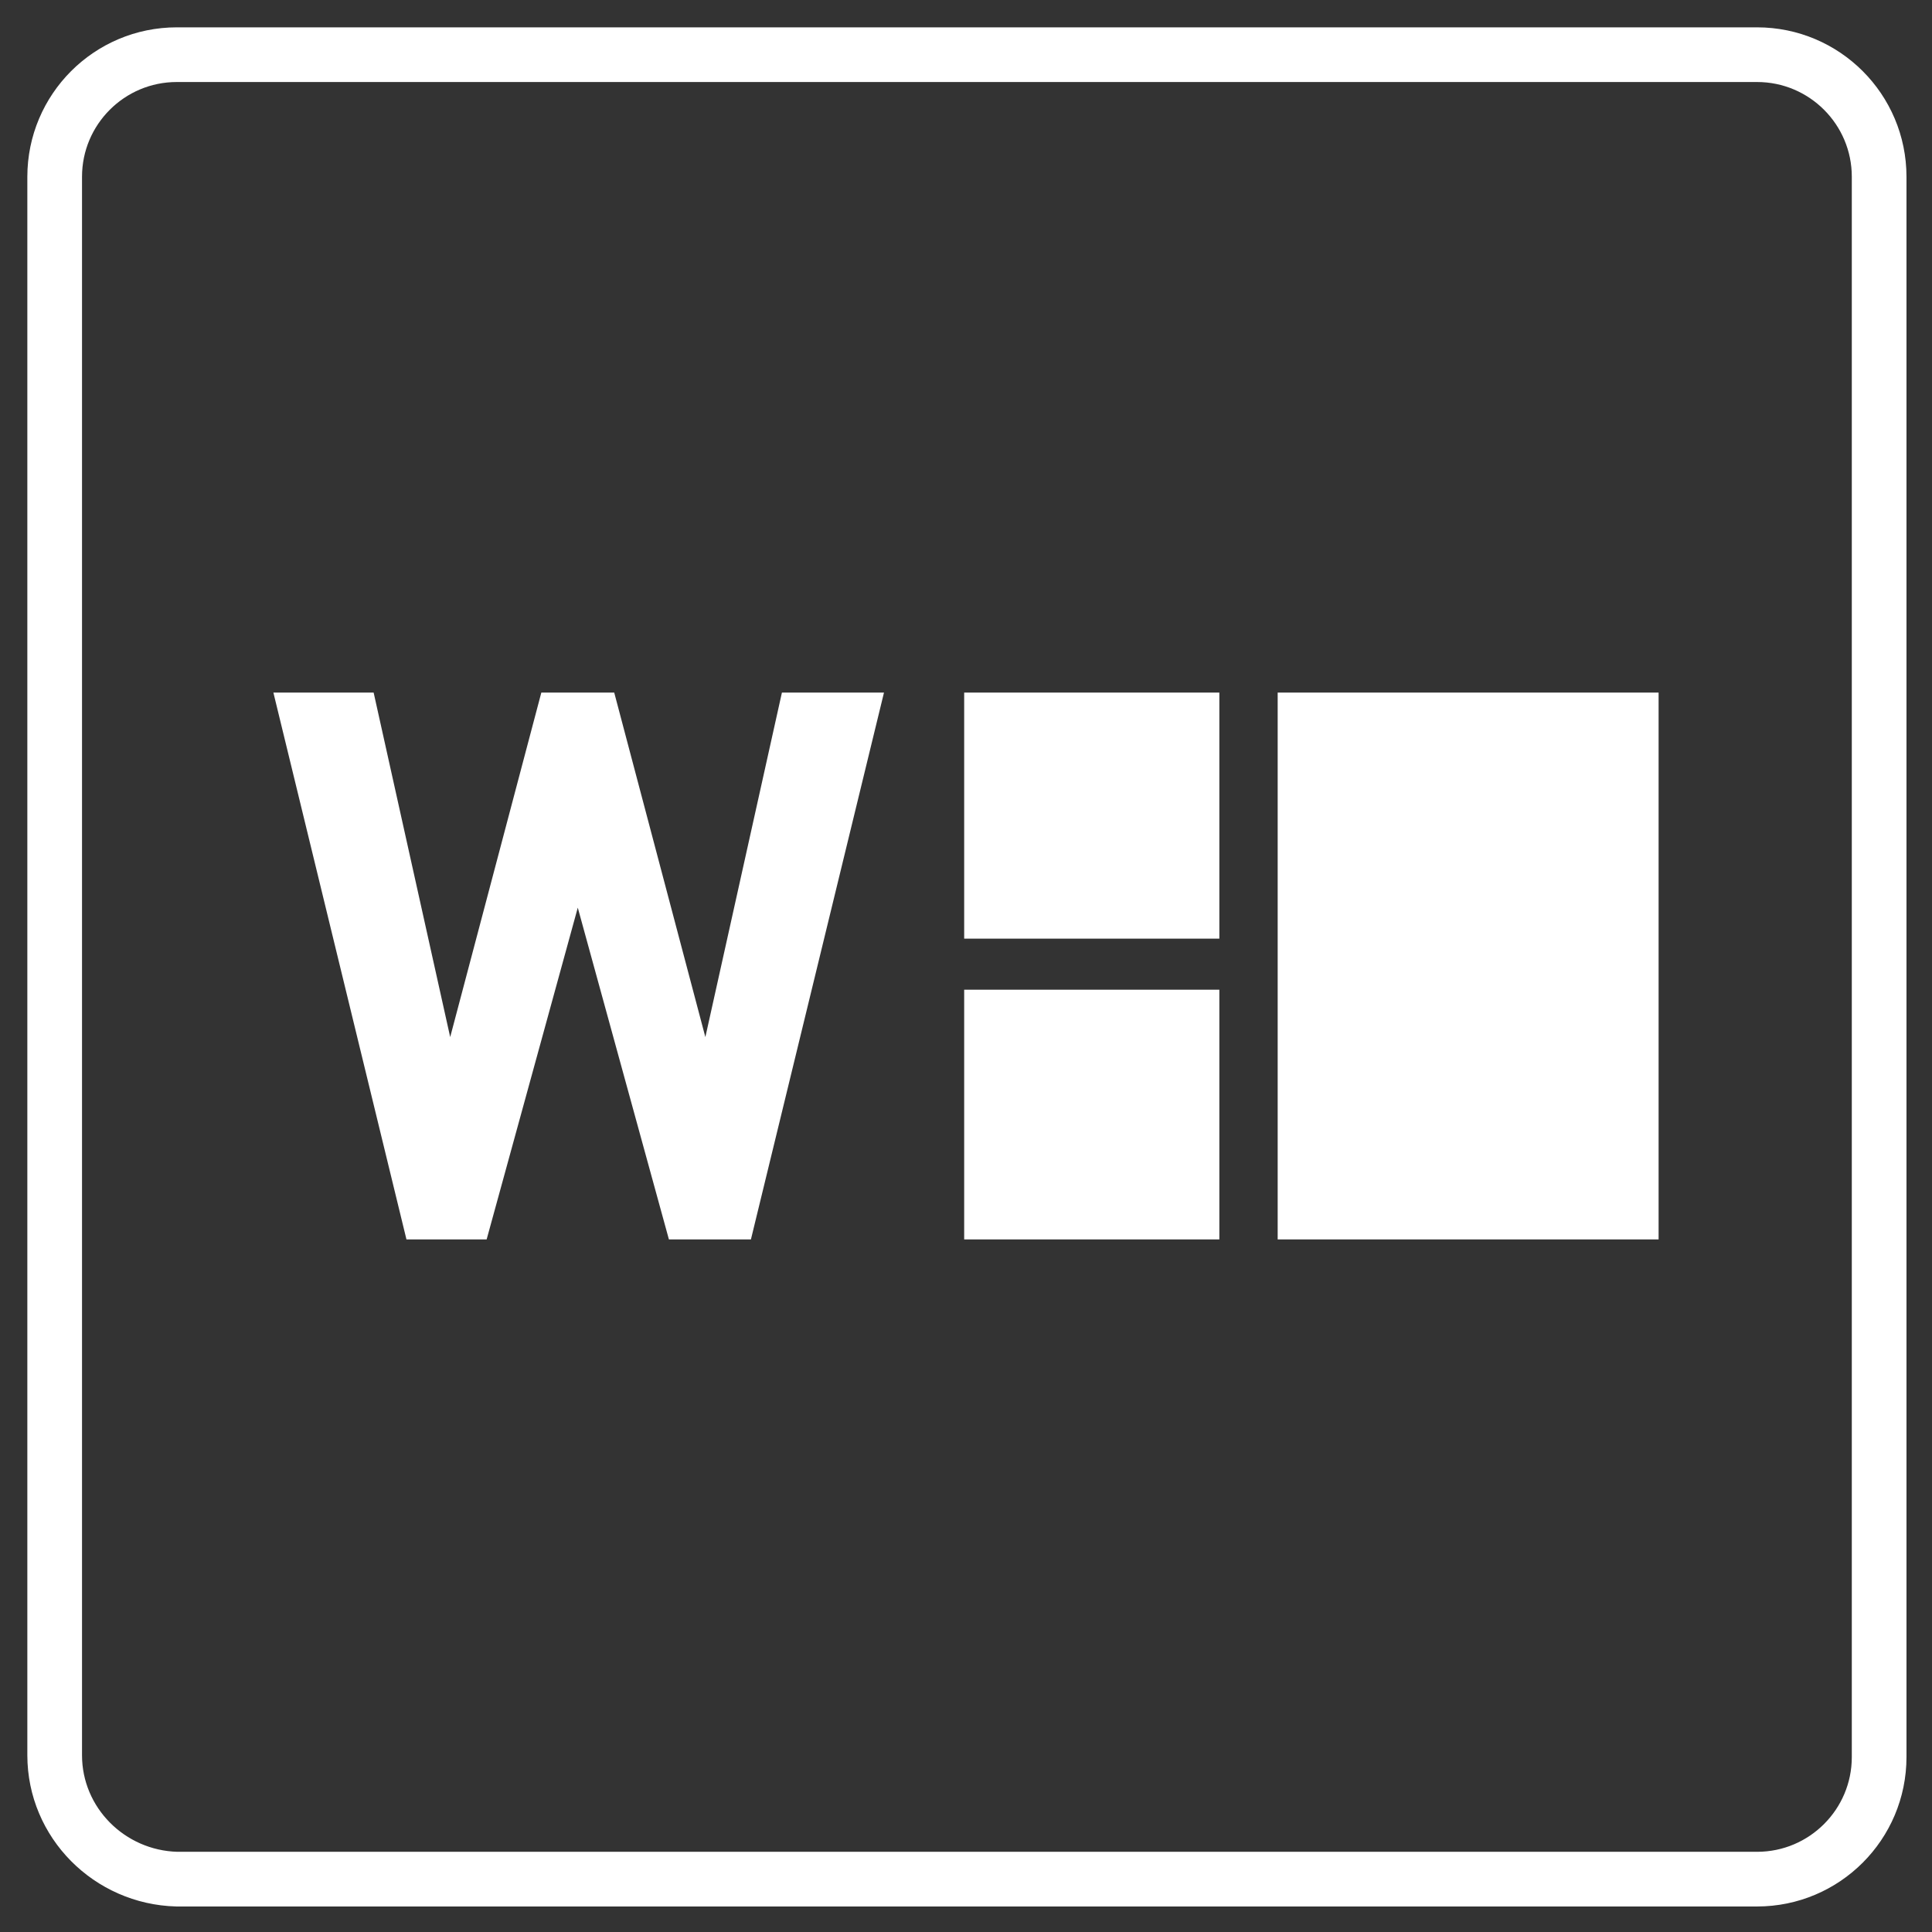 <?xml version="1.0" encoding="utf-8"?>
<!-- Generator: Adobe Illustrator 27.9.0, SVG Export Plug-In . SVG Version: 6.00 Build 0)  -->
<svg version="1.1" id="Layer_1" xmlns="http://www.w3.org/2000/svg" xmlns:xlink="http://www.w3.org/1999/xlink" x="0px" y="0px"
	 viewBox="0 0 106 106" style="enable-background:new 0 0 106 106;" xml:space="preserve">
<rect x="0" y="0" width="106" height="106" fill="#333333" stroke="none"/>
<style type="text/css">
	.st0{fill:none;stroke:#FFFFFF;stroke-width:3;}
	.st1{fill:#FFFFFF;}
</style>
<path class="st0" d="M9.7,3h86.7c3.7,0,6.7,3,6.7,6.7v86.7c0,3.7-3,6.7-6.7,6.7H9.7C6,103,3,100,3,96.3V9.7C3,6,6,3,9.7,3z"/>
<g>
	<path class="st1" d="M52.9,51.5h14V38h-14V51.5z M52.9,68h14V54.3h-14V68z M70.1,68H91V38H70.1V68z"/>
	<polygon class="st1" points="41.2,68 36.7,68 31.7,49.8 26.7,68 22.3,68 15,38 20.5,38 24.7,56.9 29.7,38 33.7,38 38.7,56.9 
		42.9,38 48.5,38 	"/>
</g>
</svg>
